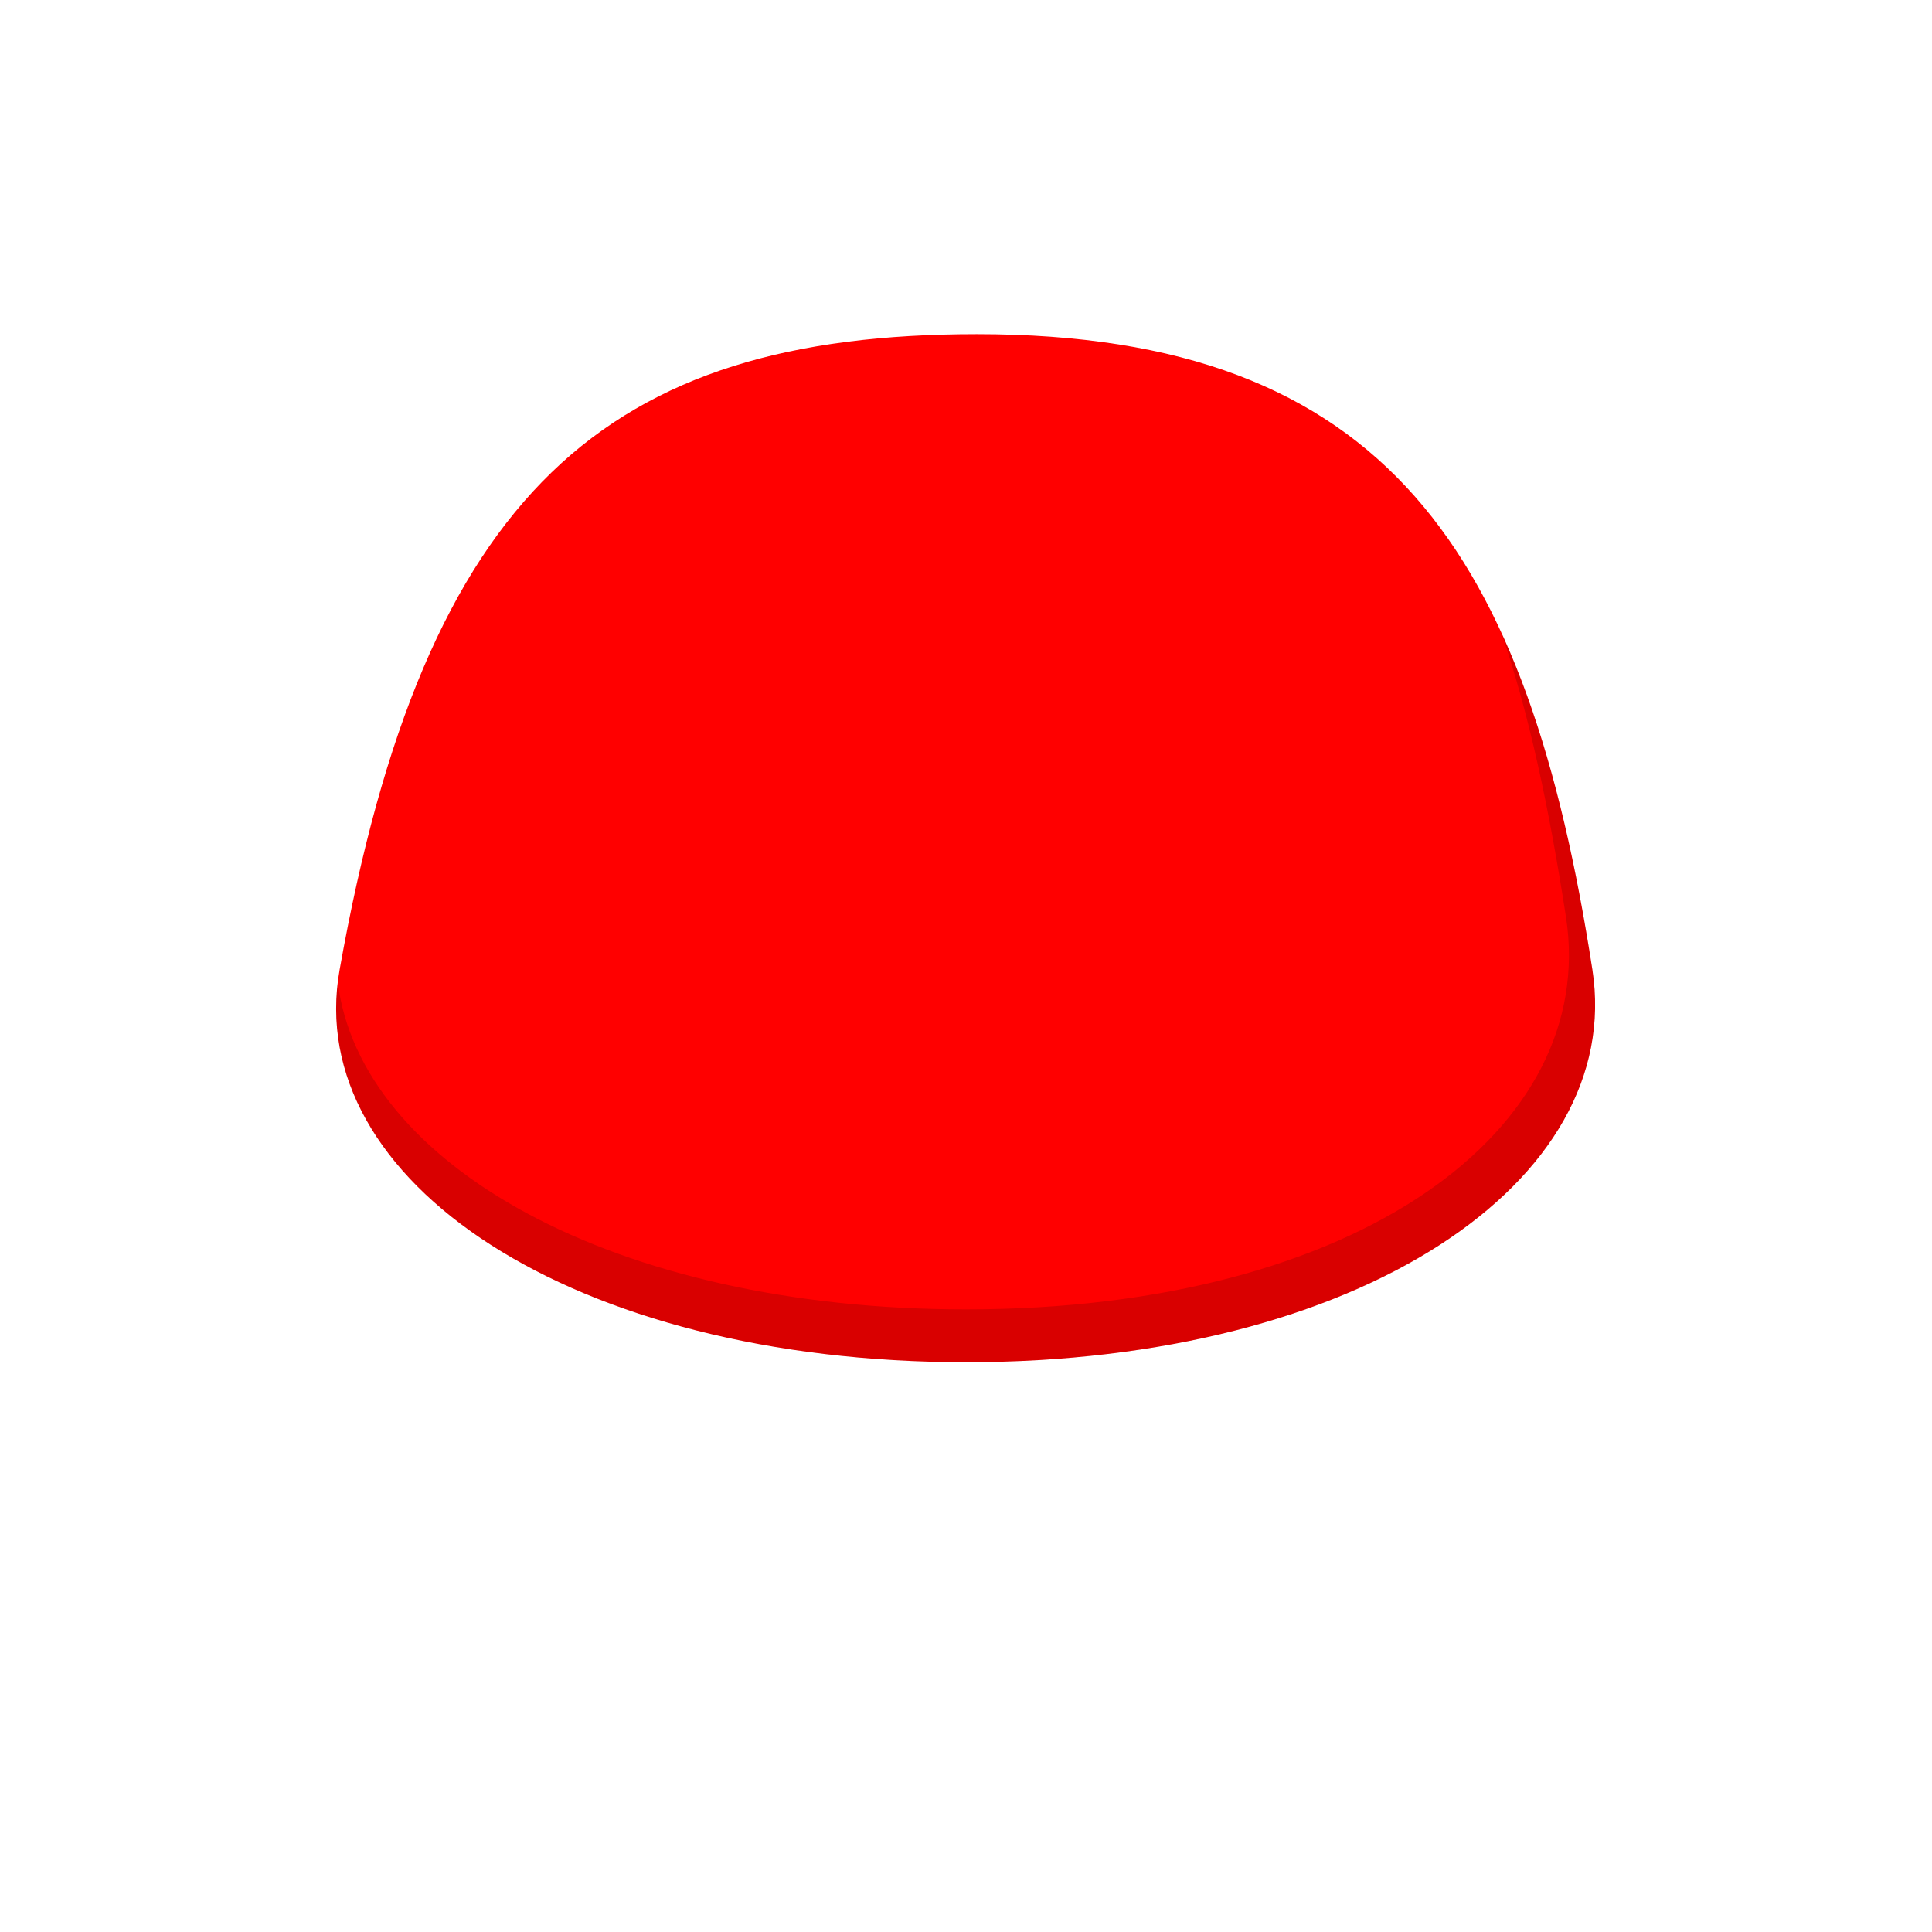 <svg width="512" height="512" viewBox="0 0 512 512" fill="none" xmlns="http://www.w3.org/2000/svg">
<path fill-rule="evenodd" clip-rule="evenodd" d="M89.999 257C112.598 130 161 88.56 258.88 88.56C367.832 88.56 405 147 422 257C430.652 312.984 360.5 361 256 361C151.5 361 80.075 312.772 89.999 257Z" fill="#FF0000"/>
<path fill-rule="evenodd" clip-rule="evenodd" d="M89.508 260.284C82.9 314.652 153.557 361 256 361C360.5 361 430.652 312.984 422 257C416.569 221.858 409.079 191.978 397.848 167.585C405.236 189.136 410.565 214.315 414.998 243C423.65 298.984 360.498 347 255.998 347C162.479 347 95.449 308.375 89.508 260.284Z" fill="black" fill-opacity="0.15"/>
</svg>
